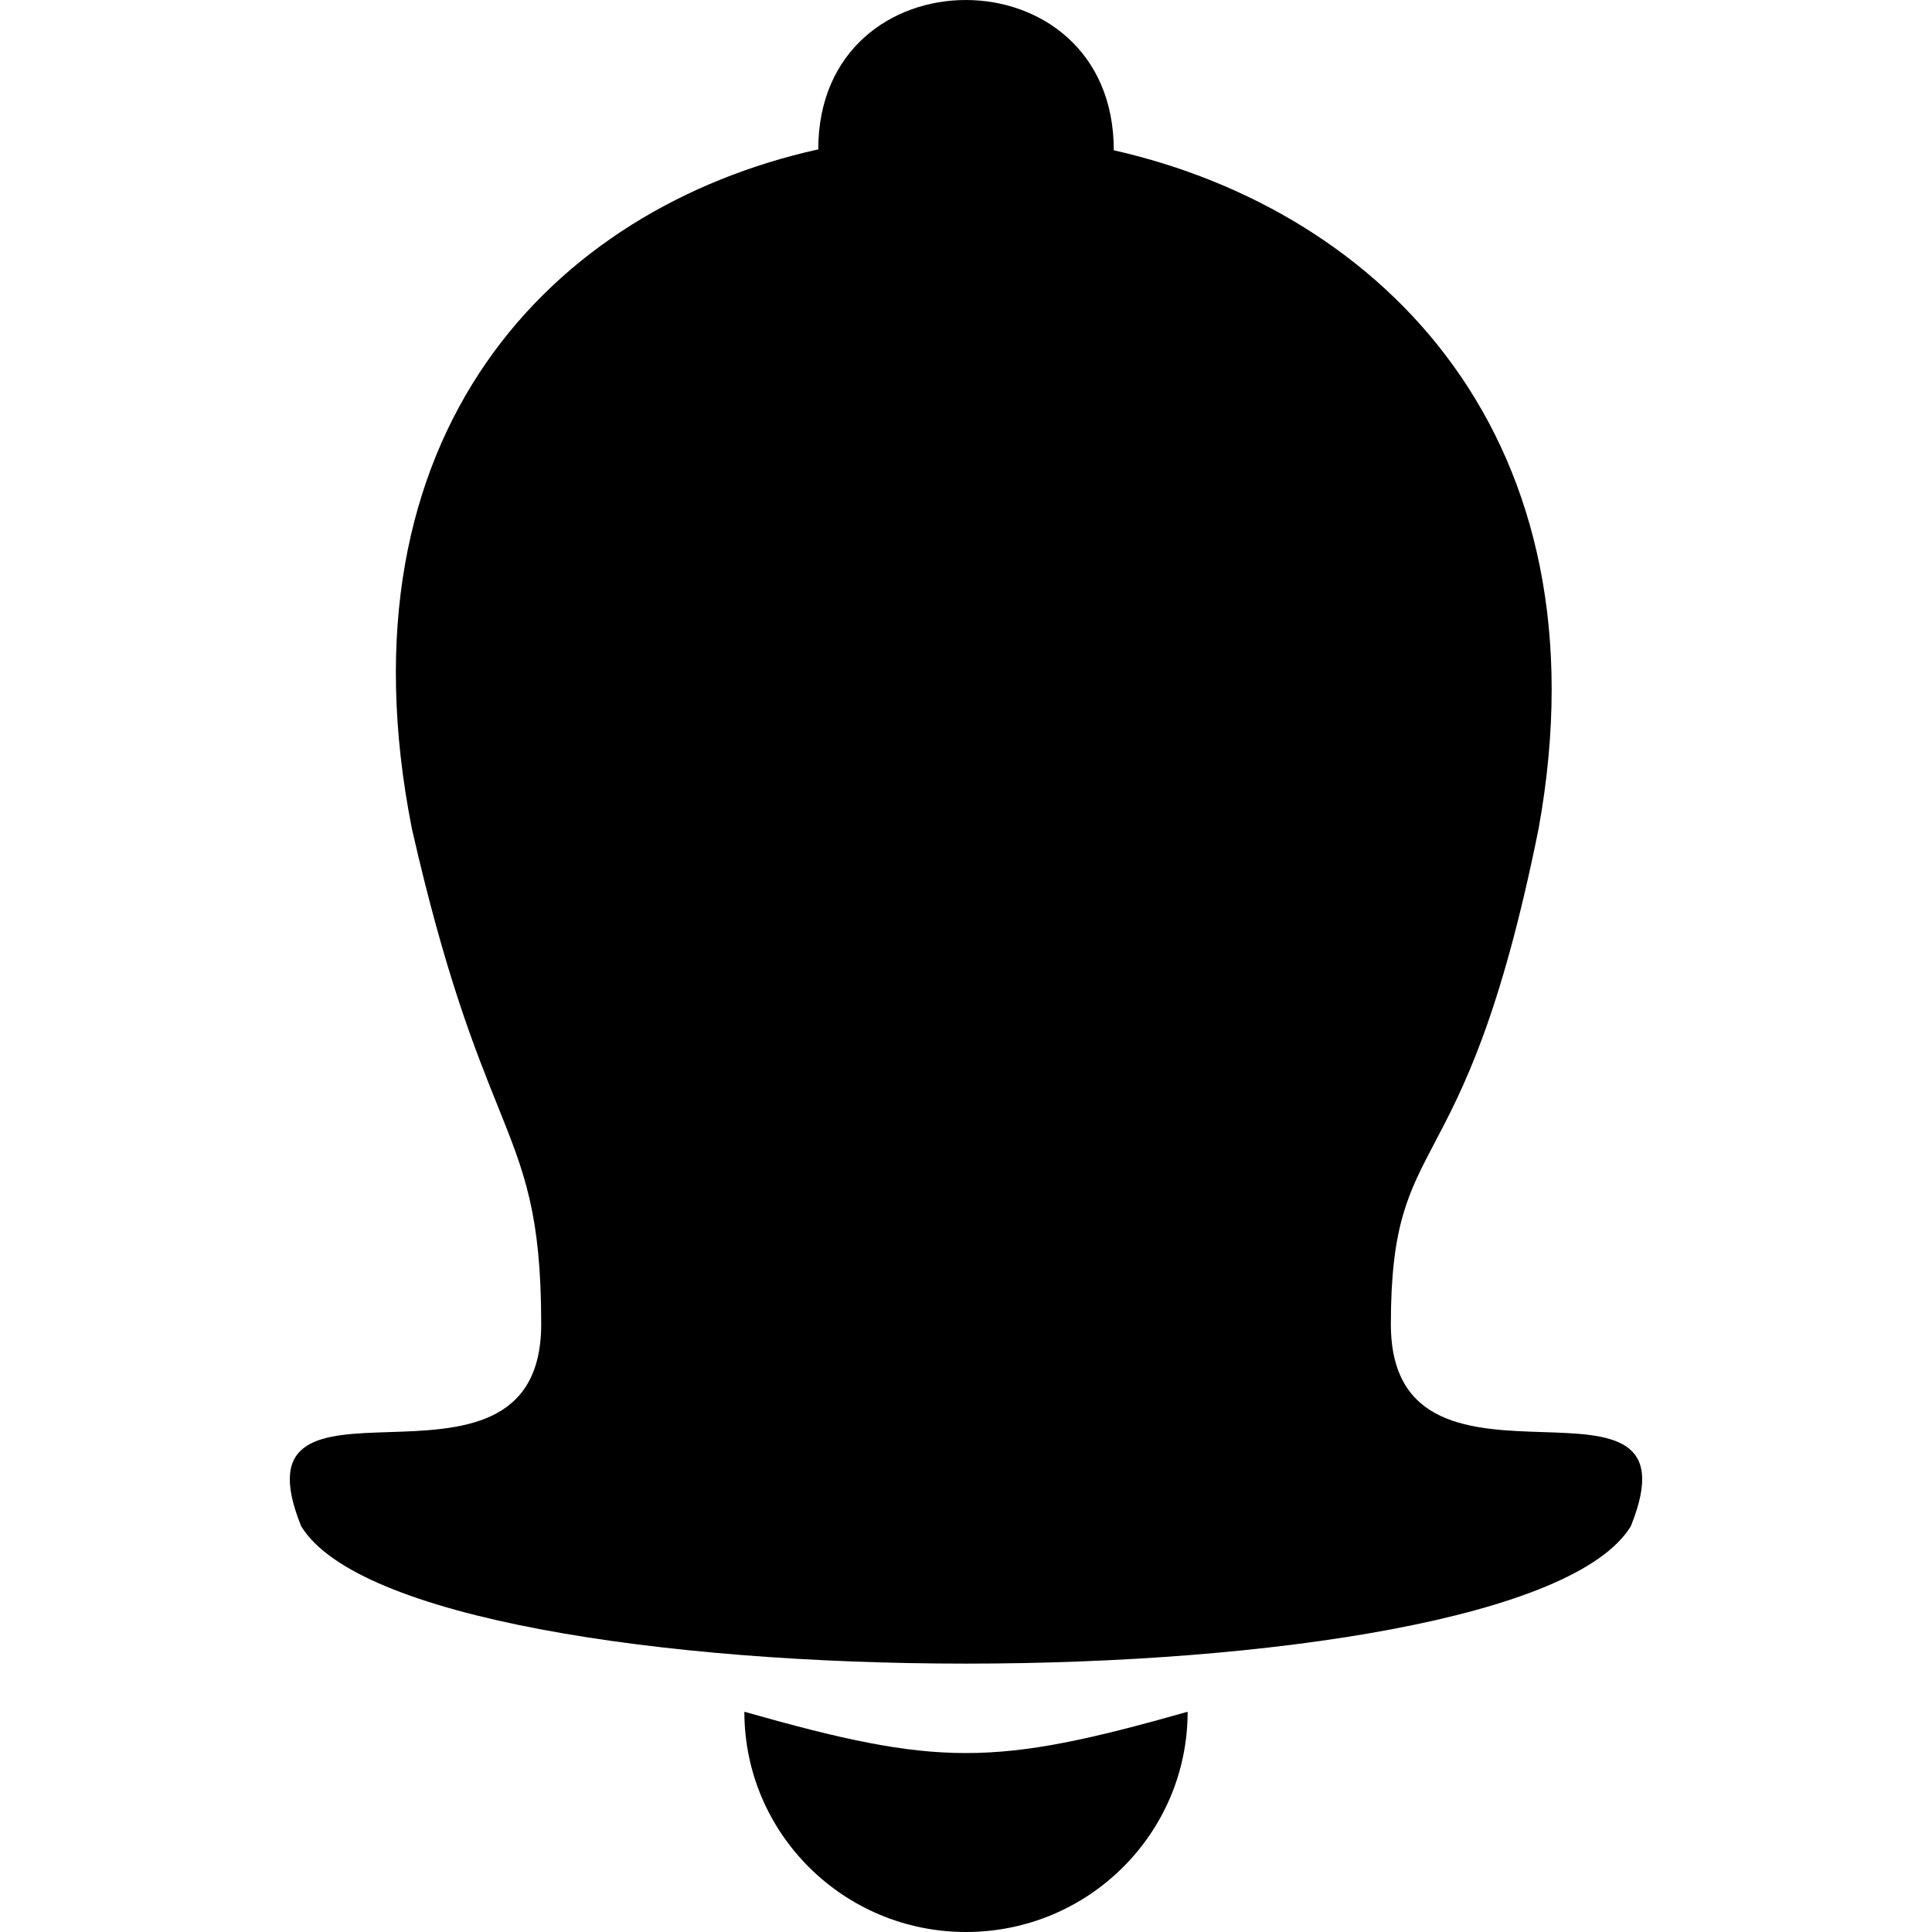 <svg width="32" height="32" viewBox="0 0 32 32" fill="none" xmlns="http://www.w3.org/2000/svg">
<path d="M23.762 18.929C24.225 18.049 24.854 16.852 25.484 13.725C26.654 7.268 22.908 3.499 18.448 2.489C18.448 -0.827 13.553 -0.827 13.553 2.474C9.148 3.451 5.53 7.179 6.822 13.725C7.374 16.155 7.867 17.381 8.24 18.309C8.688 19.423 8.964 20.109 8.964 21.932C8.964 23.638 7.609 23.682 6.446 23.72C5.331 23.756 4.391 23.787 4.983 25.265C4.985 25.272 4.988 25.278 4.991 25.283C6.852 28.312 25.148 28.312 27.009 25.283C27.012 25.278 27.015 25.272 27.017 25.265C27.609 23.787 26.669 23.756 25.555 23.72C24.391 23.682 23.037 23.638 23.037 21.932C23.037 20.308 23.325 19.76 23.762 18.929Z" fill="black"/>
<path d="M19.671 28.352C19.671 30.367 18.028 32 16 32C13.973 32 12.329 30.367 12.329 28.352C15.541 29.264 16.459 29.264 19.671 28.352Z" fill="black"/>
</svg>
